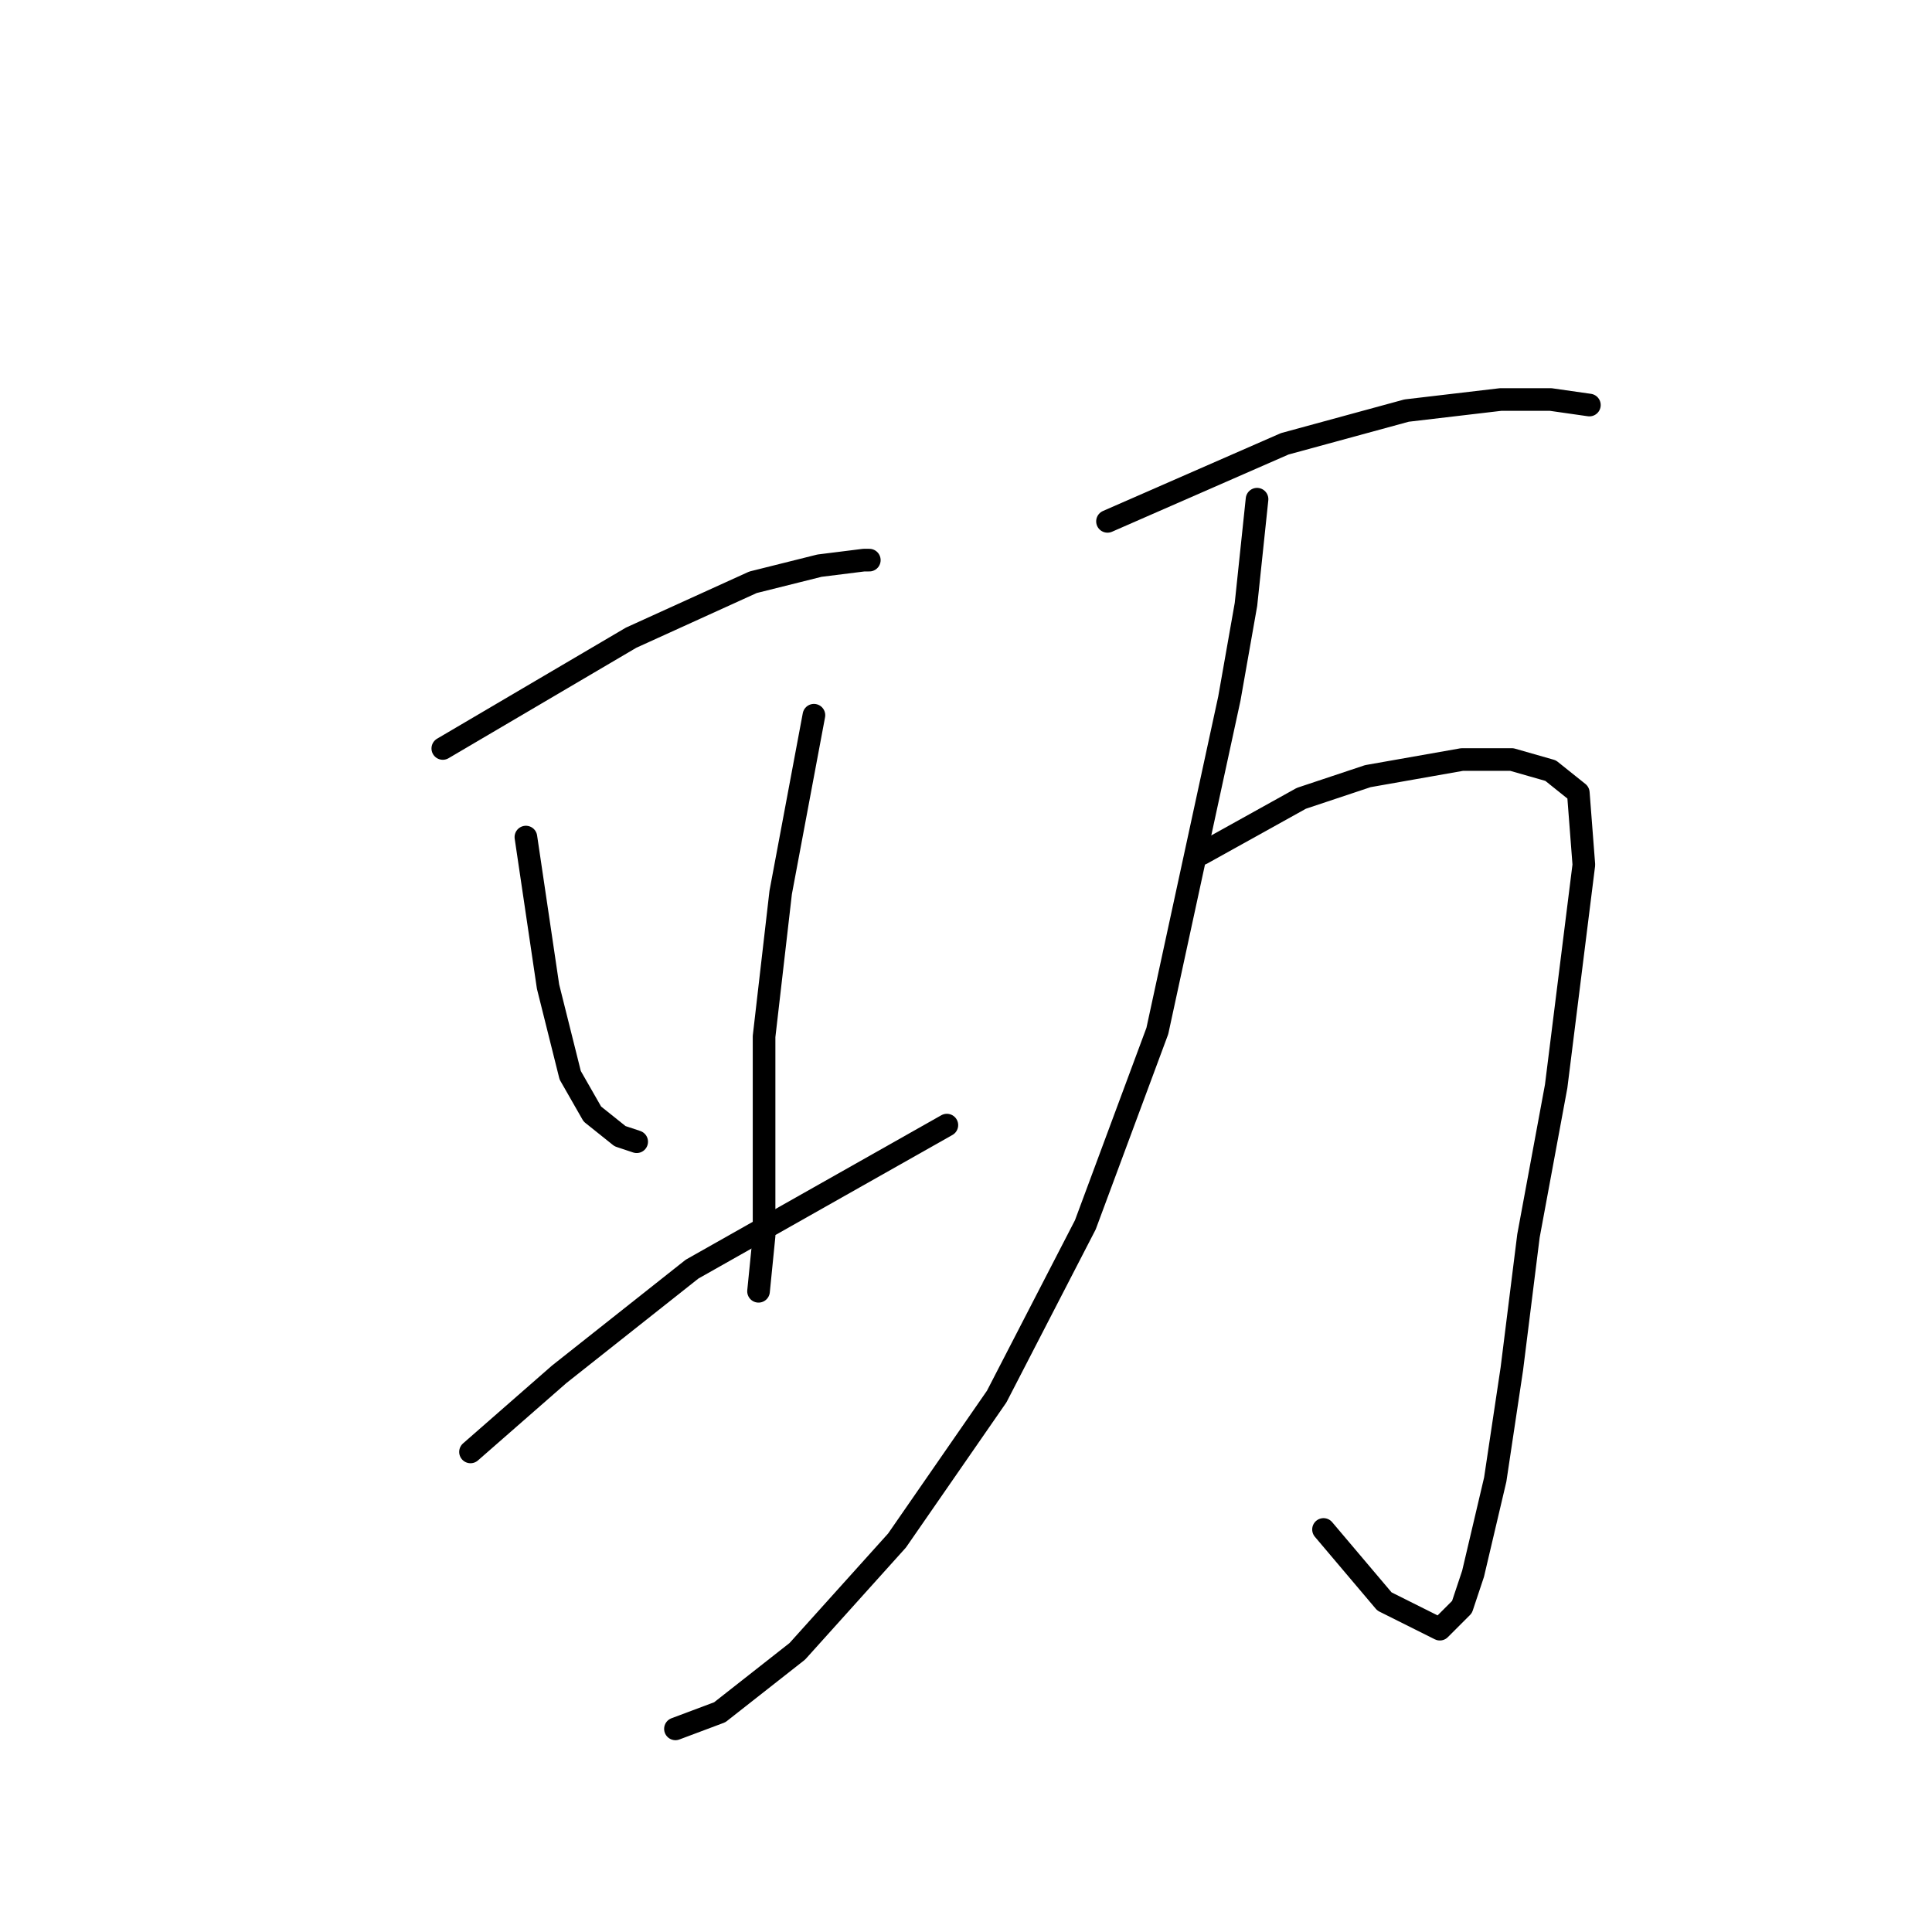 <?xml version="1.0" standalone="no"?>
    <svg width="256" height="256" xmlns="http://www.w3.org/2000/svg" version="1.1">
    <polyline stroke="black" stroke-width="3" stroke-linecap="round" fill="transparent" stroke-linejoin="round" points="58.674 99.175 83.629 84.496 99.776 77.156 108.583 74.954 114.455 74.22 115.189 74.22 115.189 74.22 " />
        <polyline stroke="black" stroke-width="3" stroke-linecap="round" fill="transparent" stroke-linejoin="round" points="69.684 110.918 72.619 130.735 75.555 142.478 78.491 147.615 82.161 150.551 84.363 151.285 84.363 151.285 " />
        <polyline stroke="black" stroke-width="3" stroke-linecap="round" fill="transparent" stroke-linejoin="round" points="107.849 94.771 103.445 118.257 101.243 137.34 101.243 152.019 101.243 163.762 100.51 171.102 100.51 171.102 " />
        <polyline stroke="black" stroke-width="3" stroke-linecap="round" fill="transparent" stroke-linejoin="round" points="62.344 192.386 74.087 182.111 91.702 168.166 108.583 158.625 125.464 149.083 125.464 149.083 " />
        <polyline stroke="black" stroke-width="3" stroke-linecap="round" fill="transparent" stroke-linejoin="round" points="146.749 69.083 170.235 58.807 186.382 54.404 198.859 52.936 205.465 52.936 210.602 53.67 210.602 53.67 " />
        <polyline stroke="black" stroke-width="3" stroke-linecap="round" fill="transparent" stroke-linejoin="round" points="159.226 113.12 172.437 105.78 181.244 102.844 193.721 100.642 200.327 100.642 205.465 102.11 209.134 105.046 209.868 114.588 206.198 143.946 202.529 163.762 200.327 181.377 198.125 196.056 195.189 208.533 193.721 212.937 190.786 215.873 183.446 212.203 175.373 202.662 175.373 202.662 " />
        <polyline stroke="black" stroke-width="3" stroke-linecap="round" fill="transparent" stroke-linejoin="round" points="166.565 66.147 165.097 80.092 162.895 92.569 153.354 136.606 143.813 162.294 132.069 185.047 118.858 204.13 105.647 218.809 95.372 226.882 89.5 229.084 89.5 229.084 " />
        </svg>